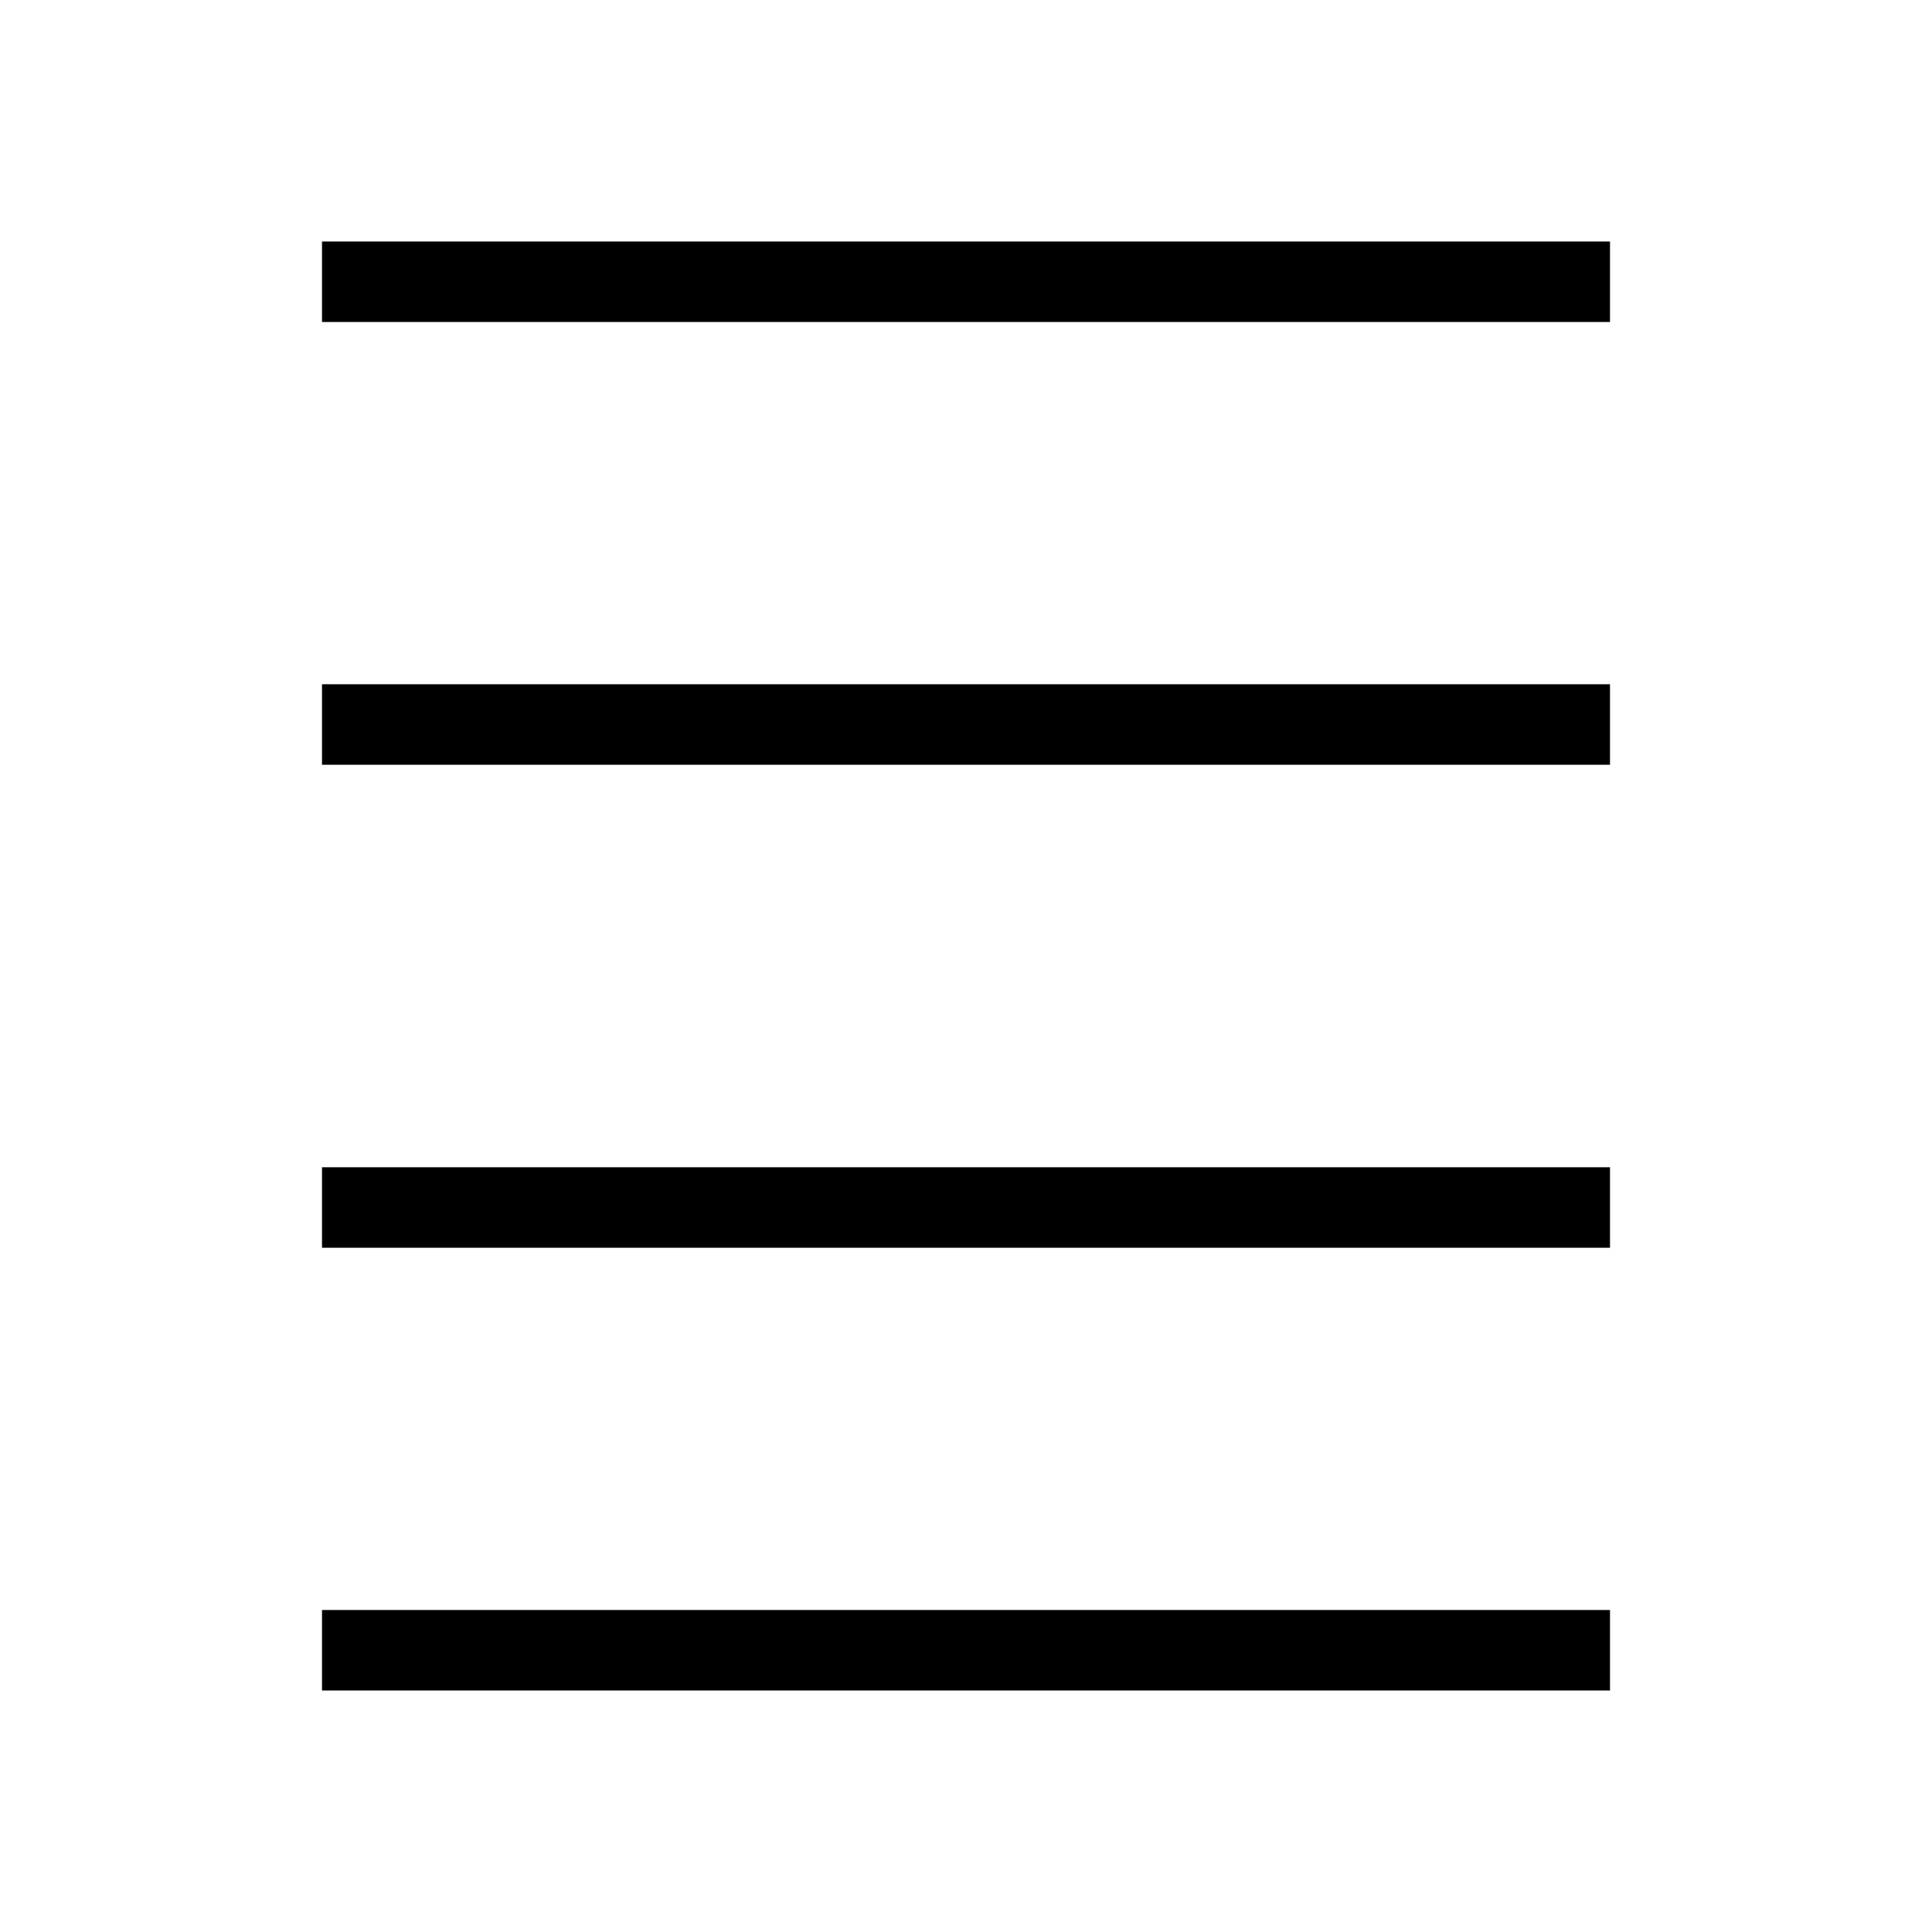 <svg xmlns="http://www.w3.org/2000/svg" xmlns:xlink="http://www.w3.org/1999/xlink" width="24" height="24" viewBox="0 0 24 24"><path fill="currentColor" d="M4 21v-1h16v1zm0-5.5v-1h16v1zm0-6v-1h16v1zM4 4V3h16v1z"/></svg>